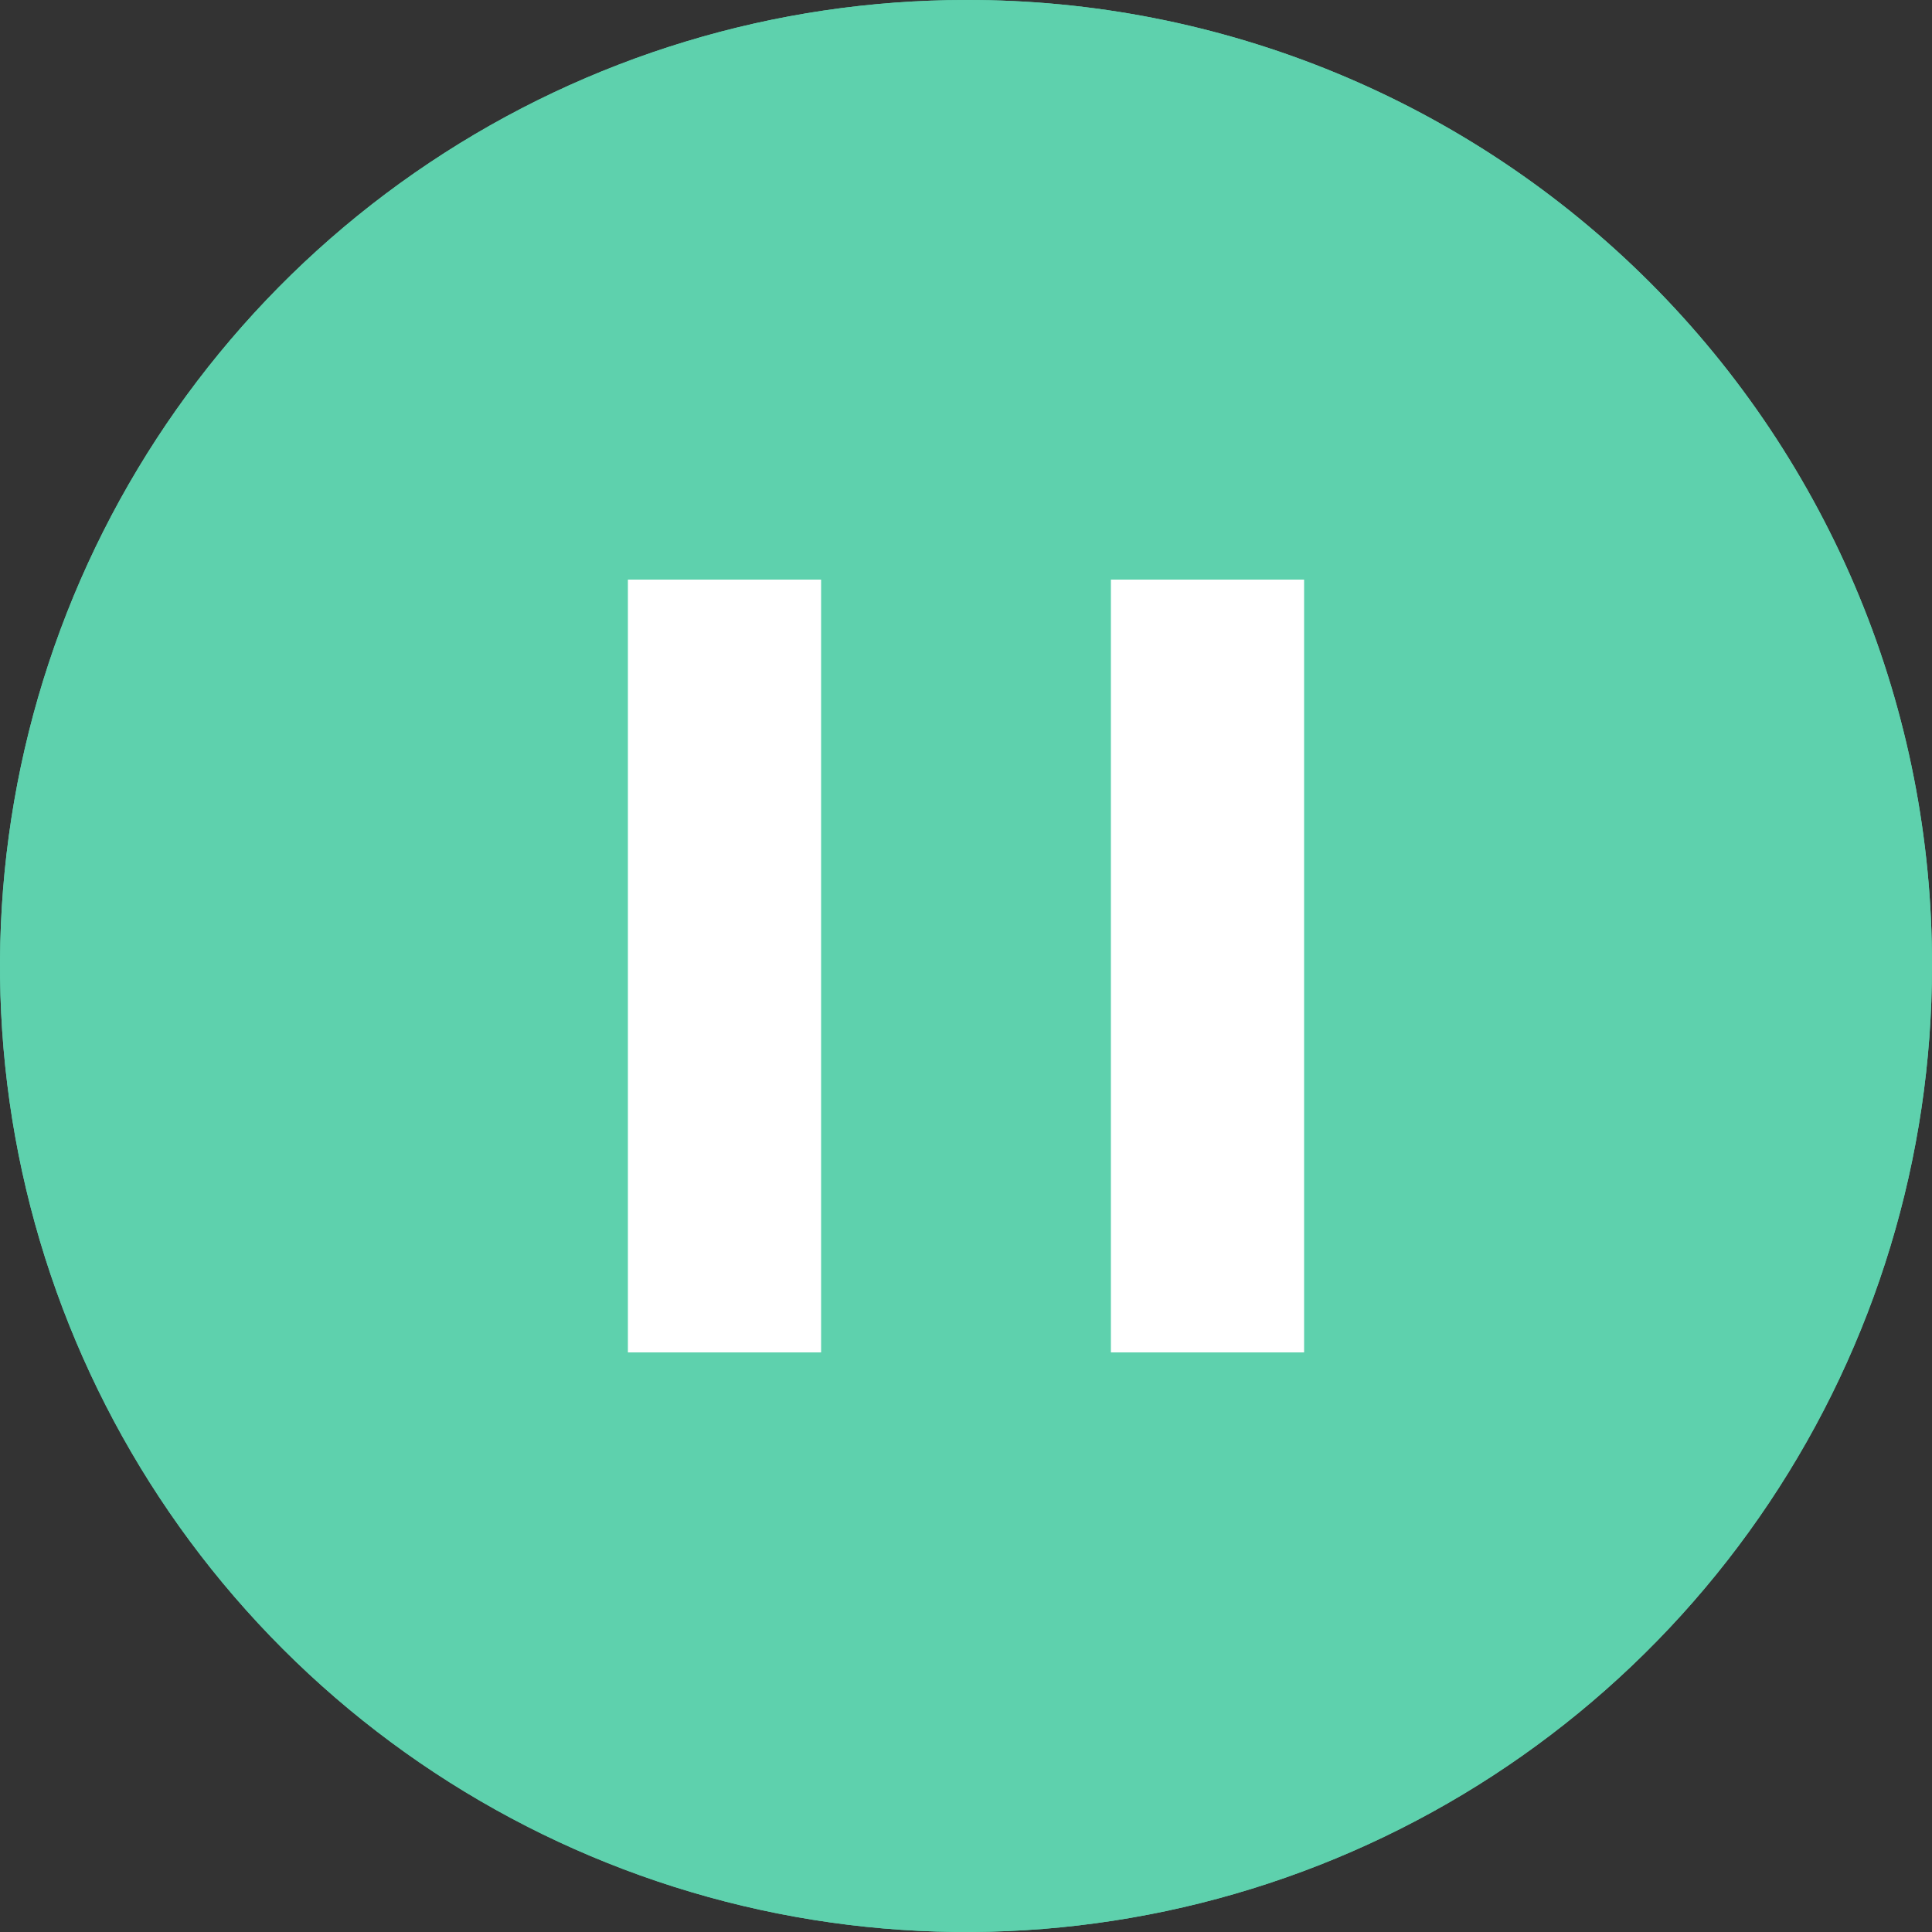 <svg width="40" height="40" viewBox="0 0 40 40" fill="none" xmlns="http://www.w3.org/2000/svg">
<rect x="0" y="0" width="40" height="40" fill="#333333" stroke="none"/>
<g clip-path="url(#clip0_741_2827)">
<path d="M20 5.24897e-05C16.044 5.24897e-05 12.178 1.173 8.889 3.371C5.6 5.568 3.036 8.692 1.522 12.346C0.009 16.001 -0.387 20.022 0.384 23.902C1.156 27.782 3.061 31.345 5.858 34.142C8.655 36.939 12.219 38.844 16.098 39.616C19.978 40.388 23.999 39.991 27.654 38.478C31.308 36.964 34.432 34.4 36.629 31.111C38.827 27.823 40 23.956 40 20C40.006 17.372 39.493 14.768 38.49 12.339C37.487 9.91 36.014 7.703 34.156 5.844C32.297 3.986 30.09 2.513 27.661 1.51C25.232 0.507 22.628 -0.006 20 5.24897e-05ZM10.514 29.486V10.514H29.486V29.486H10.514Z" fill="#5ED1AD"/>
<path d="M20 5.24897e-05C16.044 5.24897e-05 12.178 1.173 8.889 3.371C5.6 5.568 3.036 8.692 1.522 12.346C0.009 16.001 -0.387 20.022 0.384 23.902C1.156 27.782 3.061 31.345 5.858 34.142C8.655 36.939 12.219 38.844 16.098 39.616C19.978 40.388 23.999 39.991 27.654 38.478C31.308 36.964 34.432 34.4 36.629 31.111C38.827 27.823 40 23.956 40 20C40.006 17.372 39.493 14.768 38.49 12.339C37.487 9.91 36.014 7.703 34.156 5.844C32.297 3.986 30.09 2.513 27.661 1.51C25.232 0.507 22.628 -0.006 20 5.24897e-05Z" fill="#5ED1AD"/>
<rect x="13" y="12" width="4" height="16" fill="white"/>
<rect x="23" y="12" width="4" height="16" fill="white"/>
</g>
<defs>
<clipPath id="clip0_741_2827">
<rect width="40" height="40" fill="white"/>
</clipPath>
</defs>
</svg>
